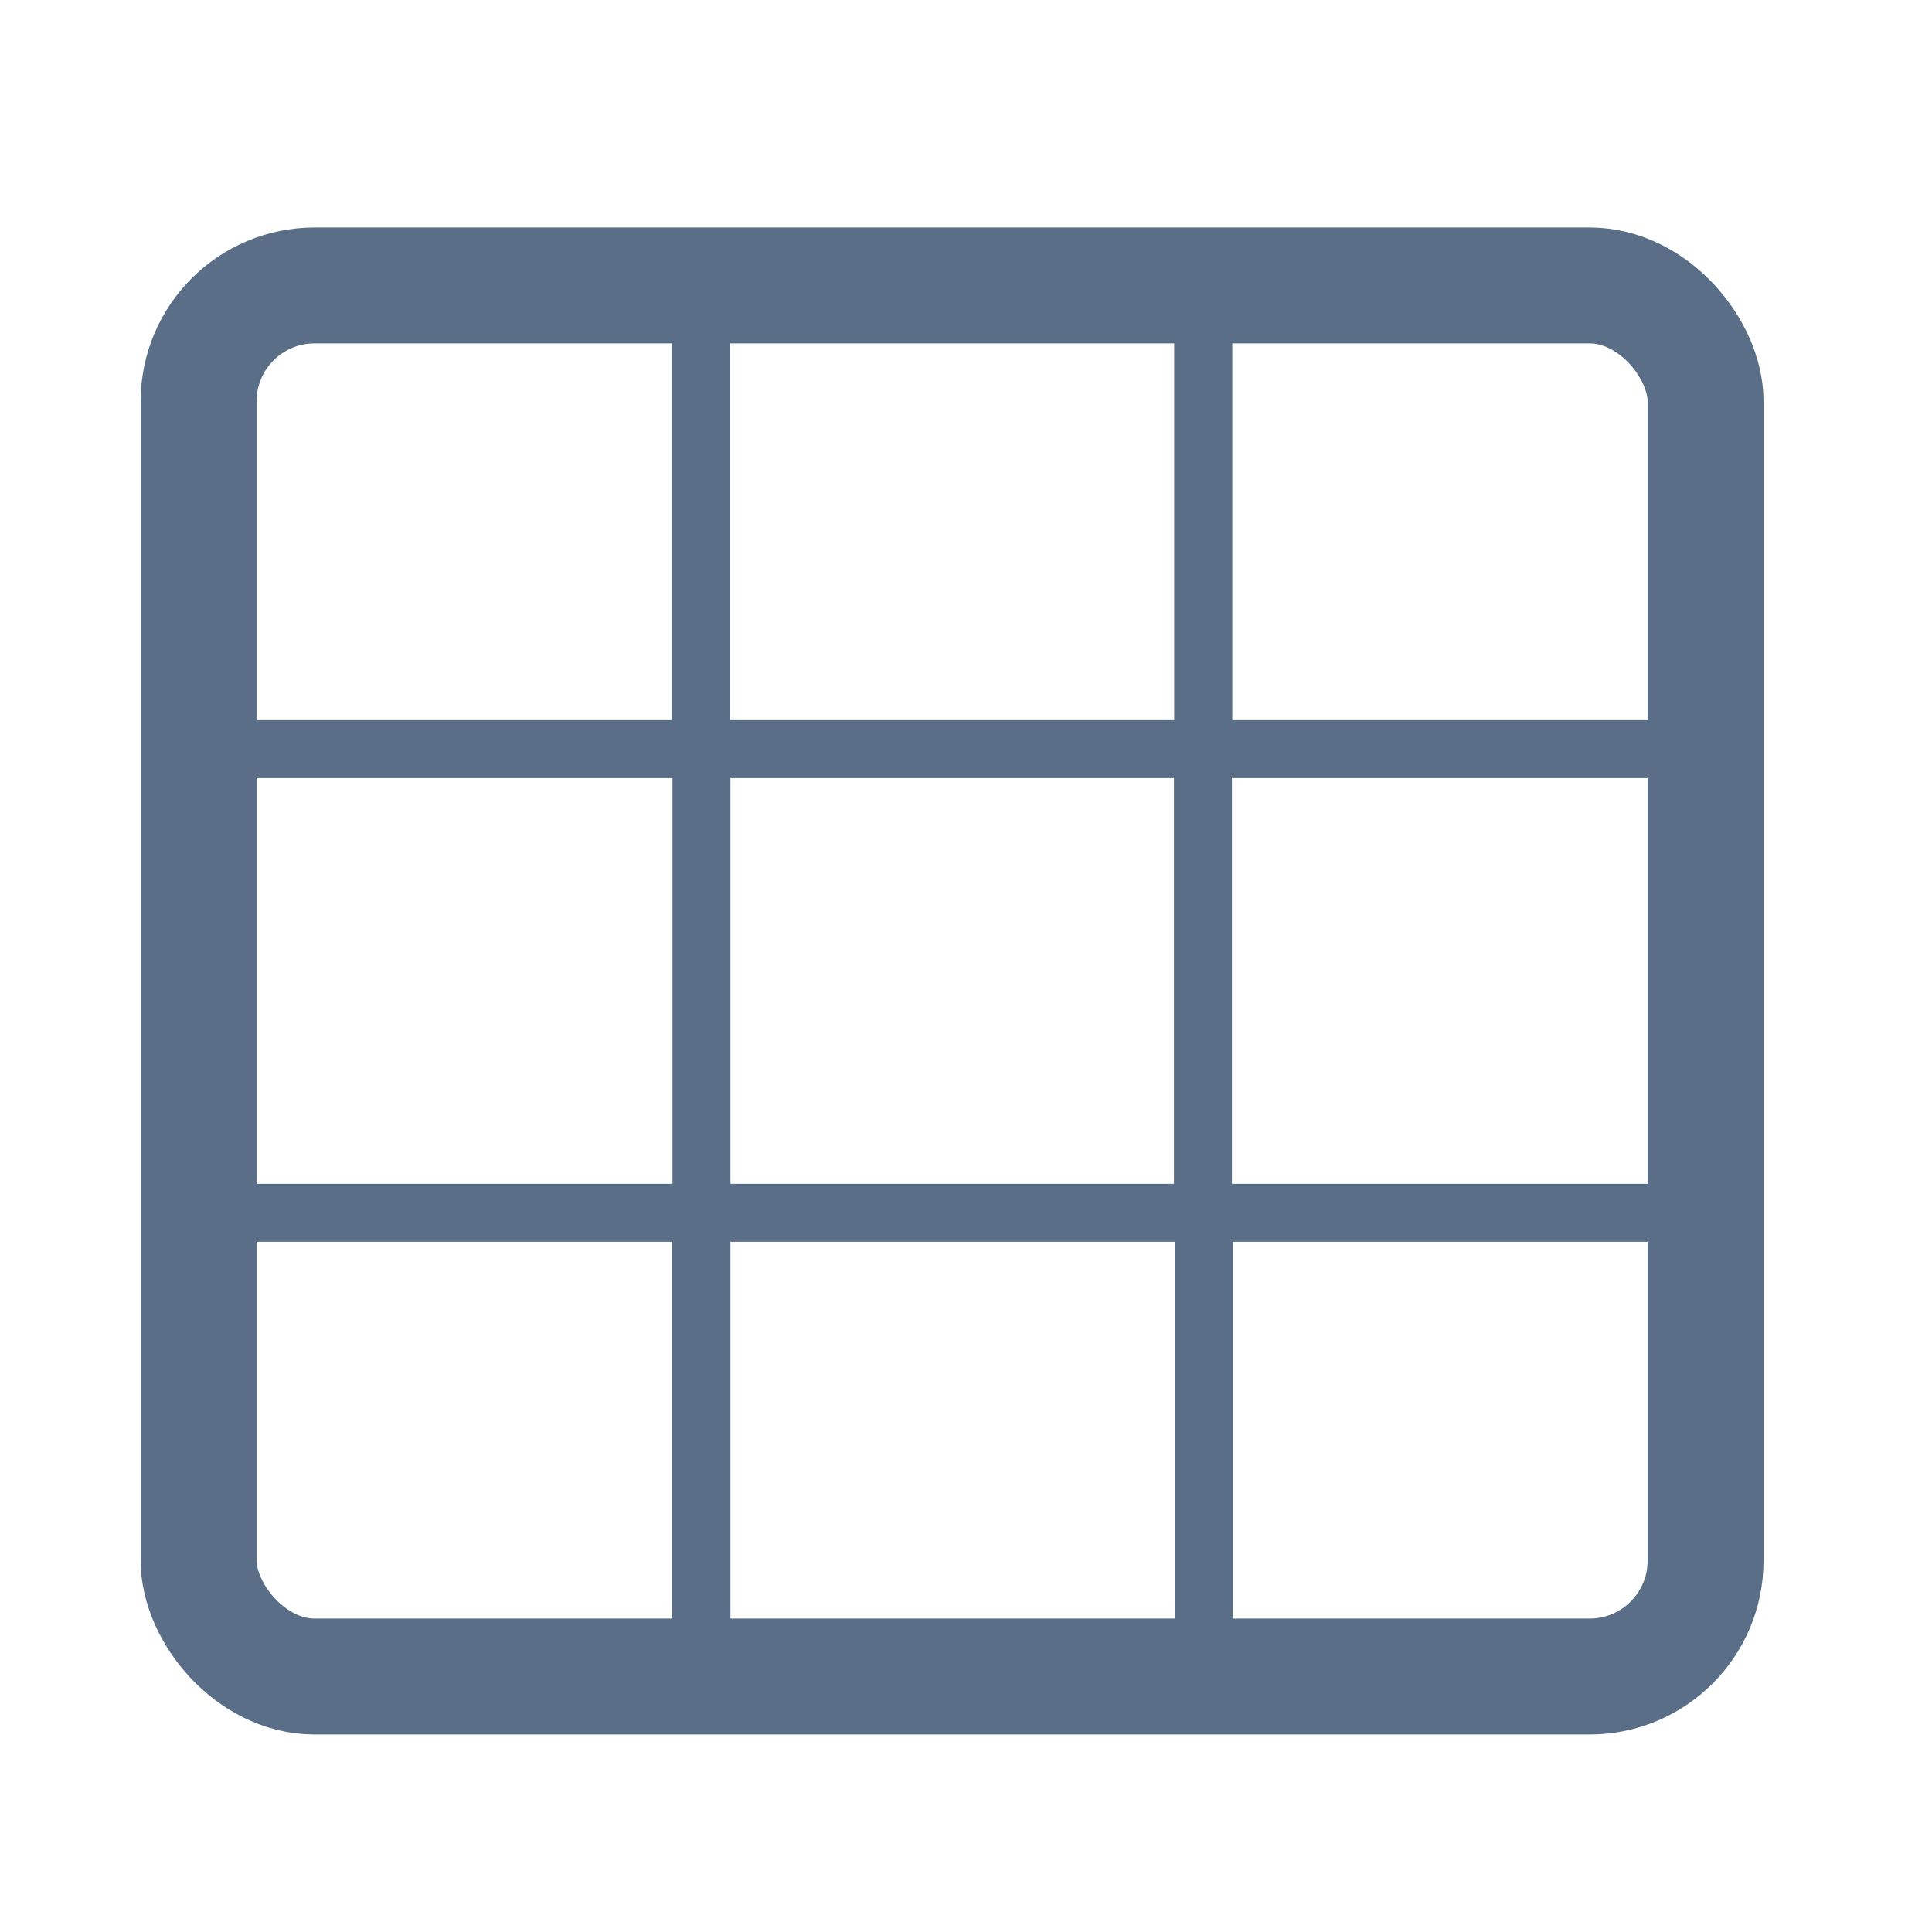 <svg width="25" height="25" viewBox="0 0 25 25" fill="none" xmlns="http://www.w3.org/2000/svg">
<g clip-path="url(#clip0_362_22407)">
<path d="M9.07 3.694H2.57V9.694H9.07M9.07 3.694V9.694M9.07 3.694H15.571V9.694H9.07M2.573 15.694H9.073V21.694H2.573V15.694ZM2.573 15.694H9.077M2.573 15.694V9.694H9.077V15.694M9.077 15.694H15.577V21.694H9.077V15.694ZM22.07 9.694H15.566V15.694H22.07V9.694ZM22.07 9.694L22.069 3.694H15.569V9.694H22.07ZM15.575 15.694H22.075V21.694H15.575V15.694Z" stroke="#5A6E87" stroke-width="0.75"/>
</g>
<rect x="2.57" y="3.694" width="19.5" height="18" rx="1.5" stroke="#5A6E87" stroke-width="1.5"/>
<defs>
<clipPath id="clip0_362_22407">
<rect x="2.57" y="3.694" width="19.5" height="18" rx="1.5" fill="white"/>
</clipPath>
</defs>
</svg>
